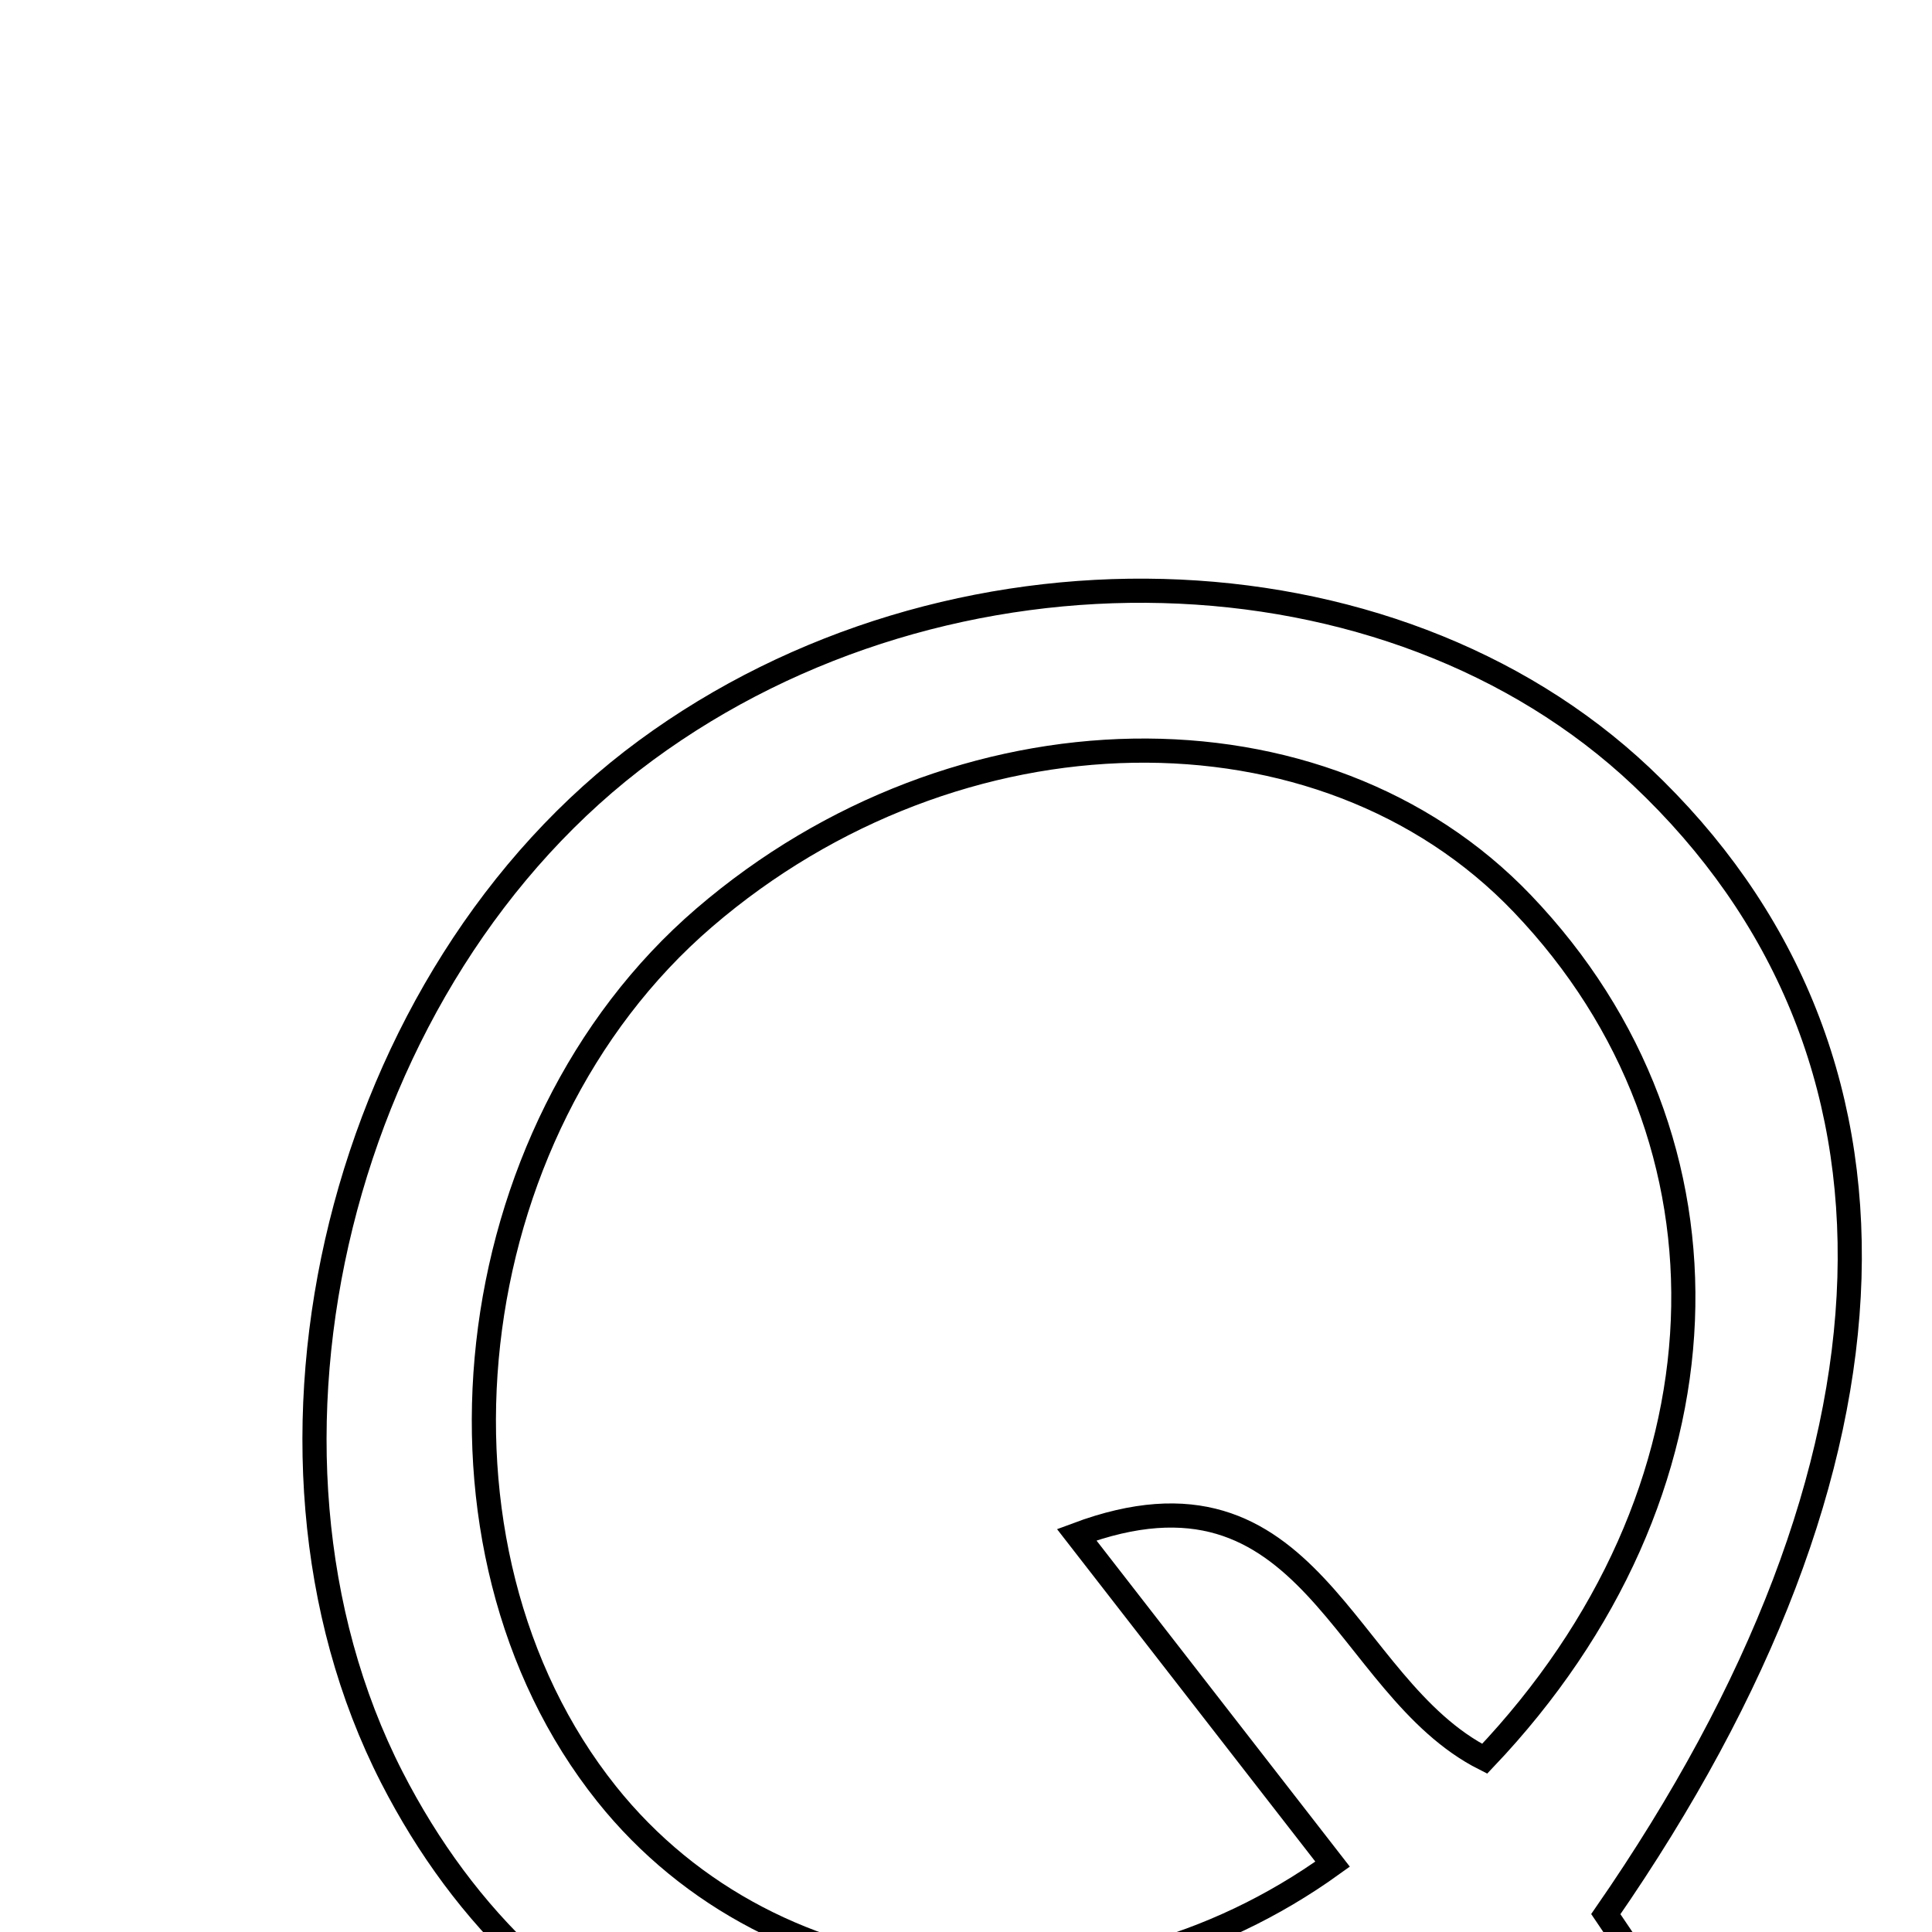 <svg xmlns="http://www.w3.org/2000/svg" viewBox="0.0 0.0 24.0 24.0" height="200px" width="200px"><path fill="none" stroke="black" stroke-width=".3" stroke-opacity="1.0"  filling="0" d="M8.024 9.321 C11.786 6.555 17.268 6.7 20.391 9.648 C23.978 13.035 23.841 18.158 19.948 23.778 C20.423 24.482 20.922 25.22 21.44 25.987 C19.735 26.374 19.735 26.374 18.057 25.136 C15.2 26.522 12.131 27.088 8.981 25.867 C7.142 25.154 5.774 23.849 4.866 22.076 C2.775 17.989 4.225 12.115 8.024 9.321"></path>
<path fill="none" stroke="black" stroke-width=".3" stroke-opacity="1.0"  filling="0" d="M18.911 11.225 C21.722 14.165 21.574 18.554 18.443 21.848 C16.661 20.95 16.308 17.969 13.375 19.065 C14.472 20.476 15.513 21.816 16.554 23.157 C13.573 25.303 9.616 24.889 7.536 22.285 C5.085 19.215 5.659 14.056 8.748 11.4 C11.886 8.702 16.425 8.624 18.911 11.225"></path></svg>